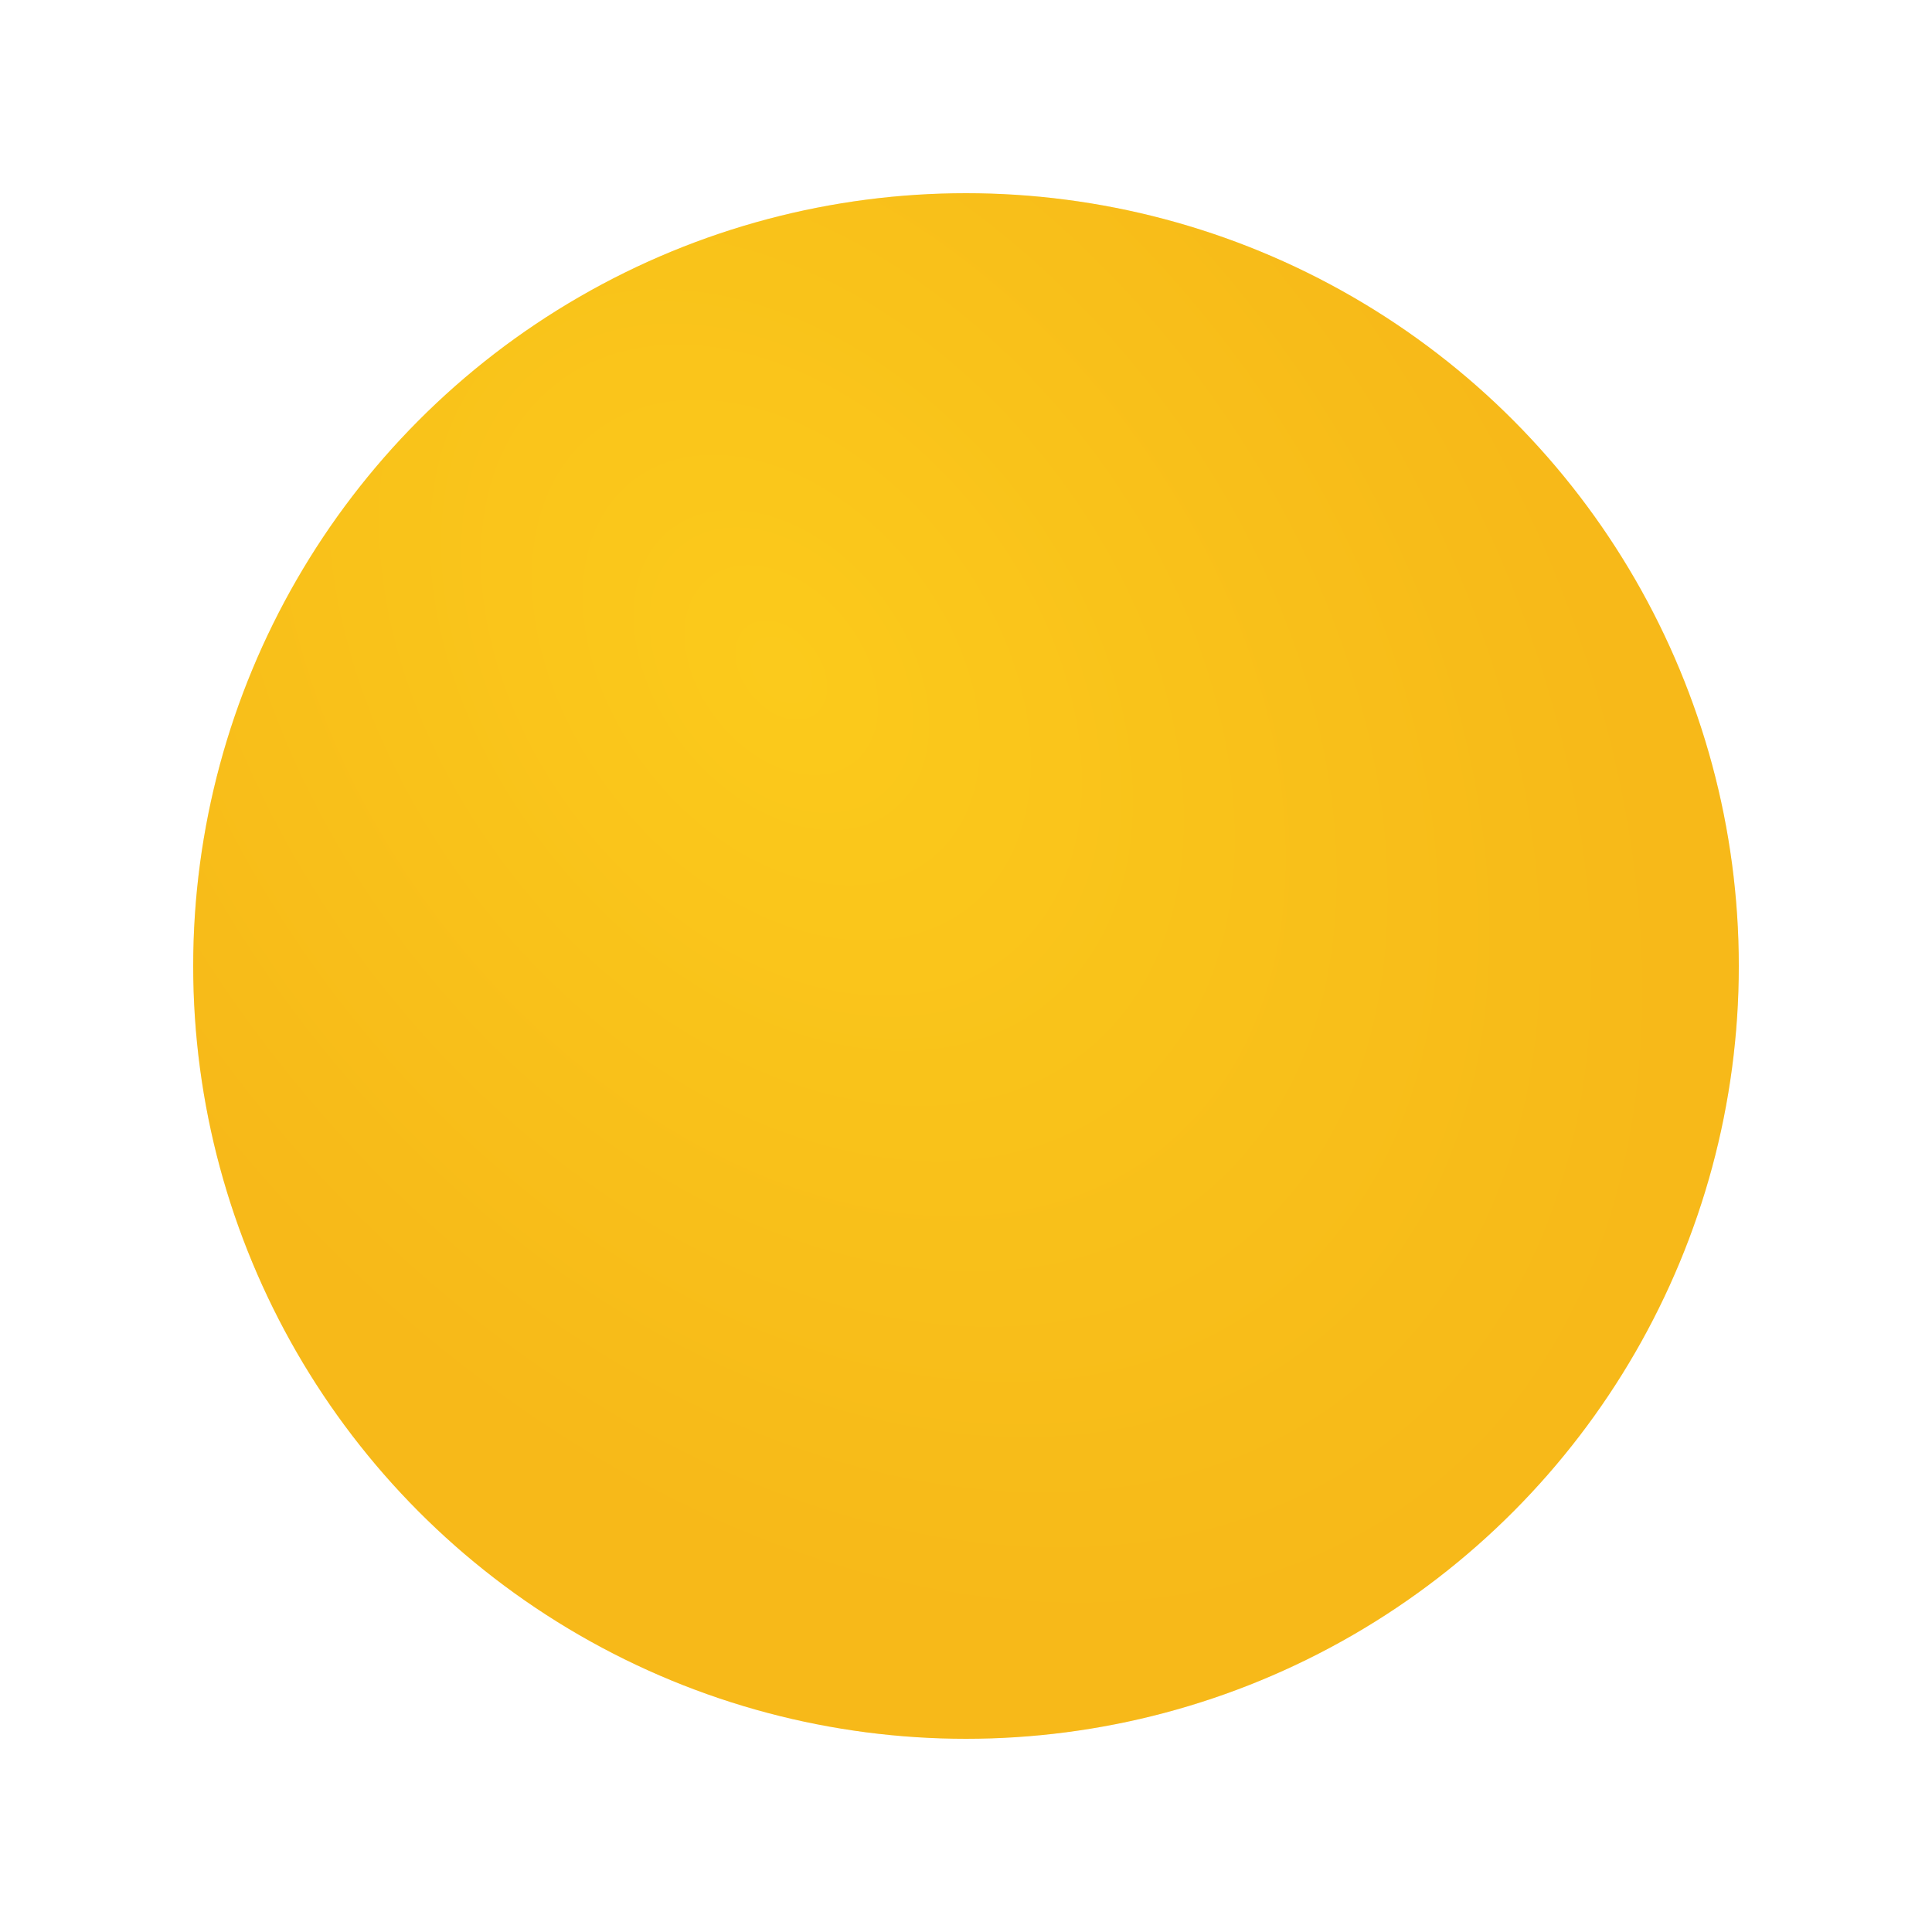 <svg width="30" height="30" viewBox="0 0 30 30" fill="none" xmlns="http://www.w3.org/2000/svg">
<g filter="url(#filter0_di_4788_52766)">
<circle cx="15" cy="15" r="12" fill="#FBCA1C"/>
<circle cx="15" cy="15" r="12" fill="url(#paint0_radial_4788_52766)" fill-opacity="0.2"/>
</g>
<defs>
<filter id="filter0_di_4788_52766" x="0.333" y="0.333" width="29.333" height="29.333" filterUnits="userSpaceOnUse" color-interpolation-filters="sRGB">
<feFlood flood-opacity="0" result="BackgroundImageFix"/>
<feColorMatrix in="SourceAlpha" type="matrix" values="0 0 0 0 0 0 0 0 0 0 0 0 0 0 0 0 0 0 127 0" result="hardAlpha"/>
<feMorphology radius="1" operator="dilate" in="SourceAlpha" result="effect1_dropShadow_4788_52766"/>
<feOffset/>
<feGaussianBlur stdDeviation="0.833"/>
<feComposite in2="hardAlpha" operator="out"/>
<feColorMatrix type="matrix" values="0 0 0 0 0.984 0 0 0 0 0.792 0 0 0 0 0.11 0 0 0 0.2 0"/>
<feBlend mode="normal" in2="BackgroundImageFix" result="effect1_dropShadow_4788_52766"/>
<feBlend mode="normal" in="SourceGraphic" in2="effect1_dropShadow_4788_52766" result="shape"/>
<feColorMatrix in="SourceAlpha" type="matrix" values="0 0 0 0 0 0 0 0 0 0 0 0 0 0 0 0 0 0 127 0" result="hardAlpha"/>
<feOffset/>
<feGaussianBlur stdDeviation="1.5"/>
<feComposite in2="hardAlpha" operator="arithmetic" k2="-1" k3="1"/>
<feColorMatrix type="matrix" values="0 0 0 0 0.984 0 0 0 0 0.53 0 0 0 0 0.11 0 0 0 0.5 0"/>
<feBlend mode="normal" in2="shape" result="effect2_innerShadow_4788_52766"/>
</filter>
<radialGradient id="paint0_radial_4788_52766" cx="0" cy="0" r="1" gradientUnits="userSpaceOnUse" gradientTransform="translate(12.143 10.429) rotate(50.711) scale(16.243 11.347)">
<stop stop-color="#FBCA1C"/>
<stop offset="1" stop-color="#E4750E"/>
</radialGradient>
</defs>
</svg>
